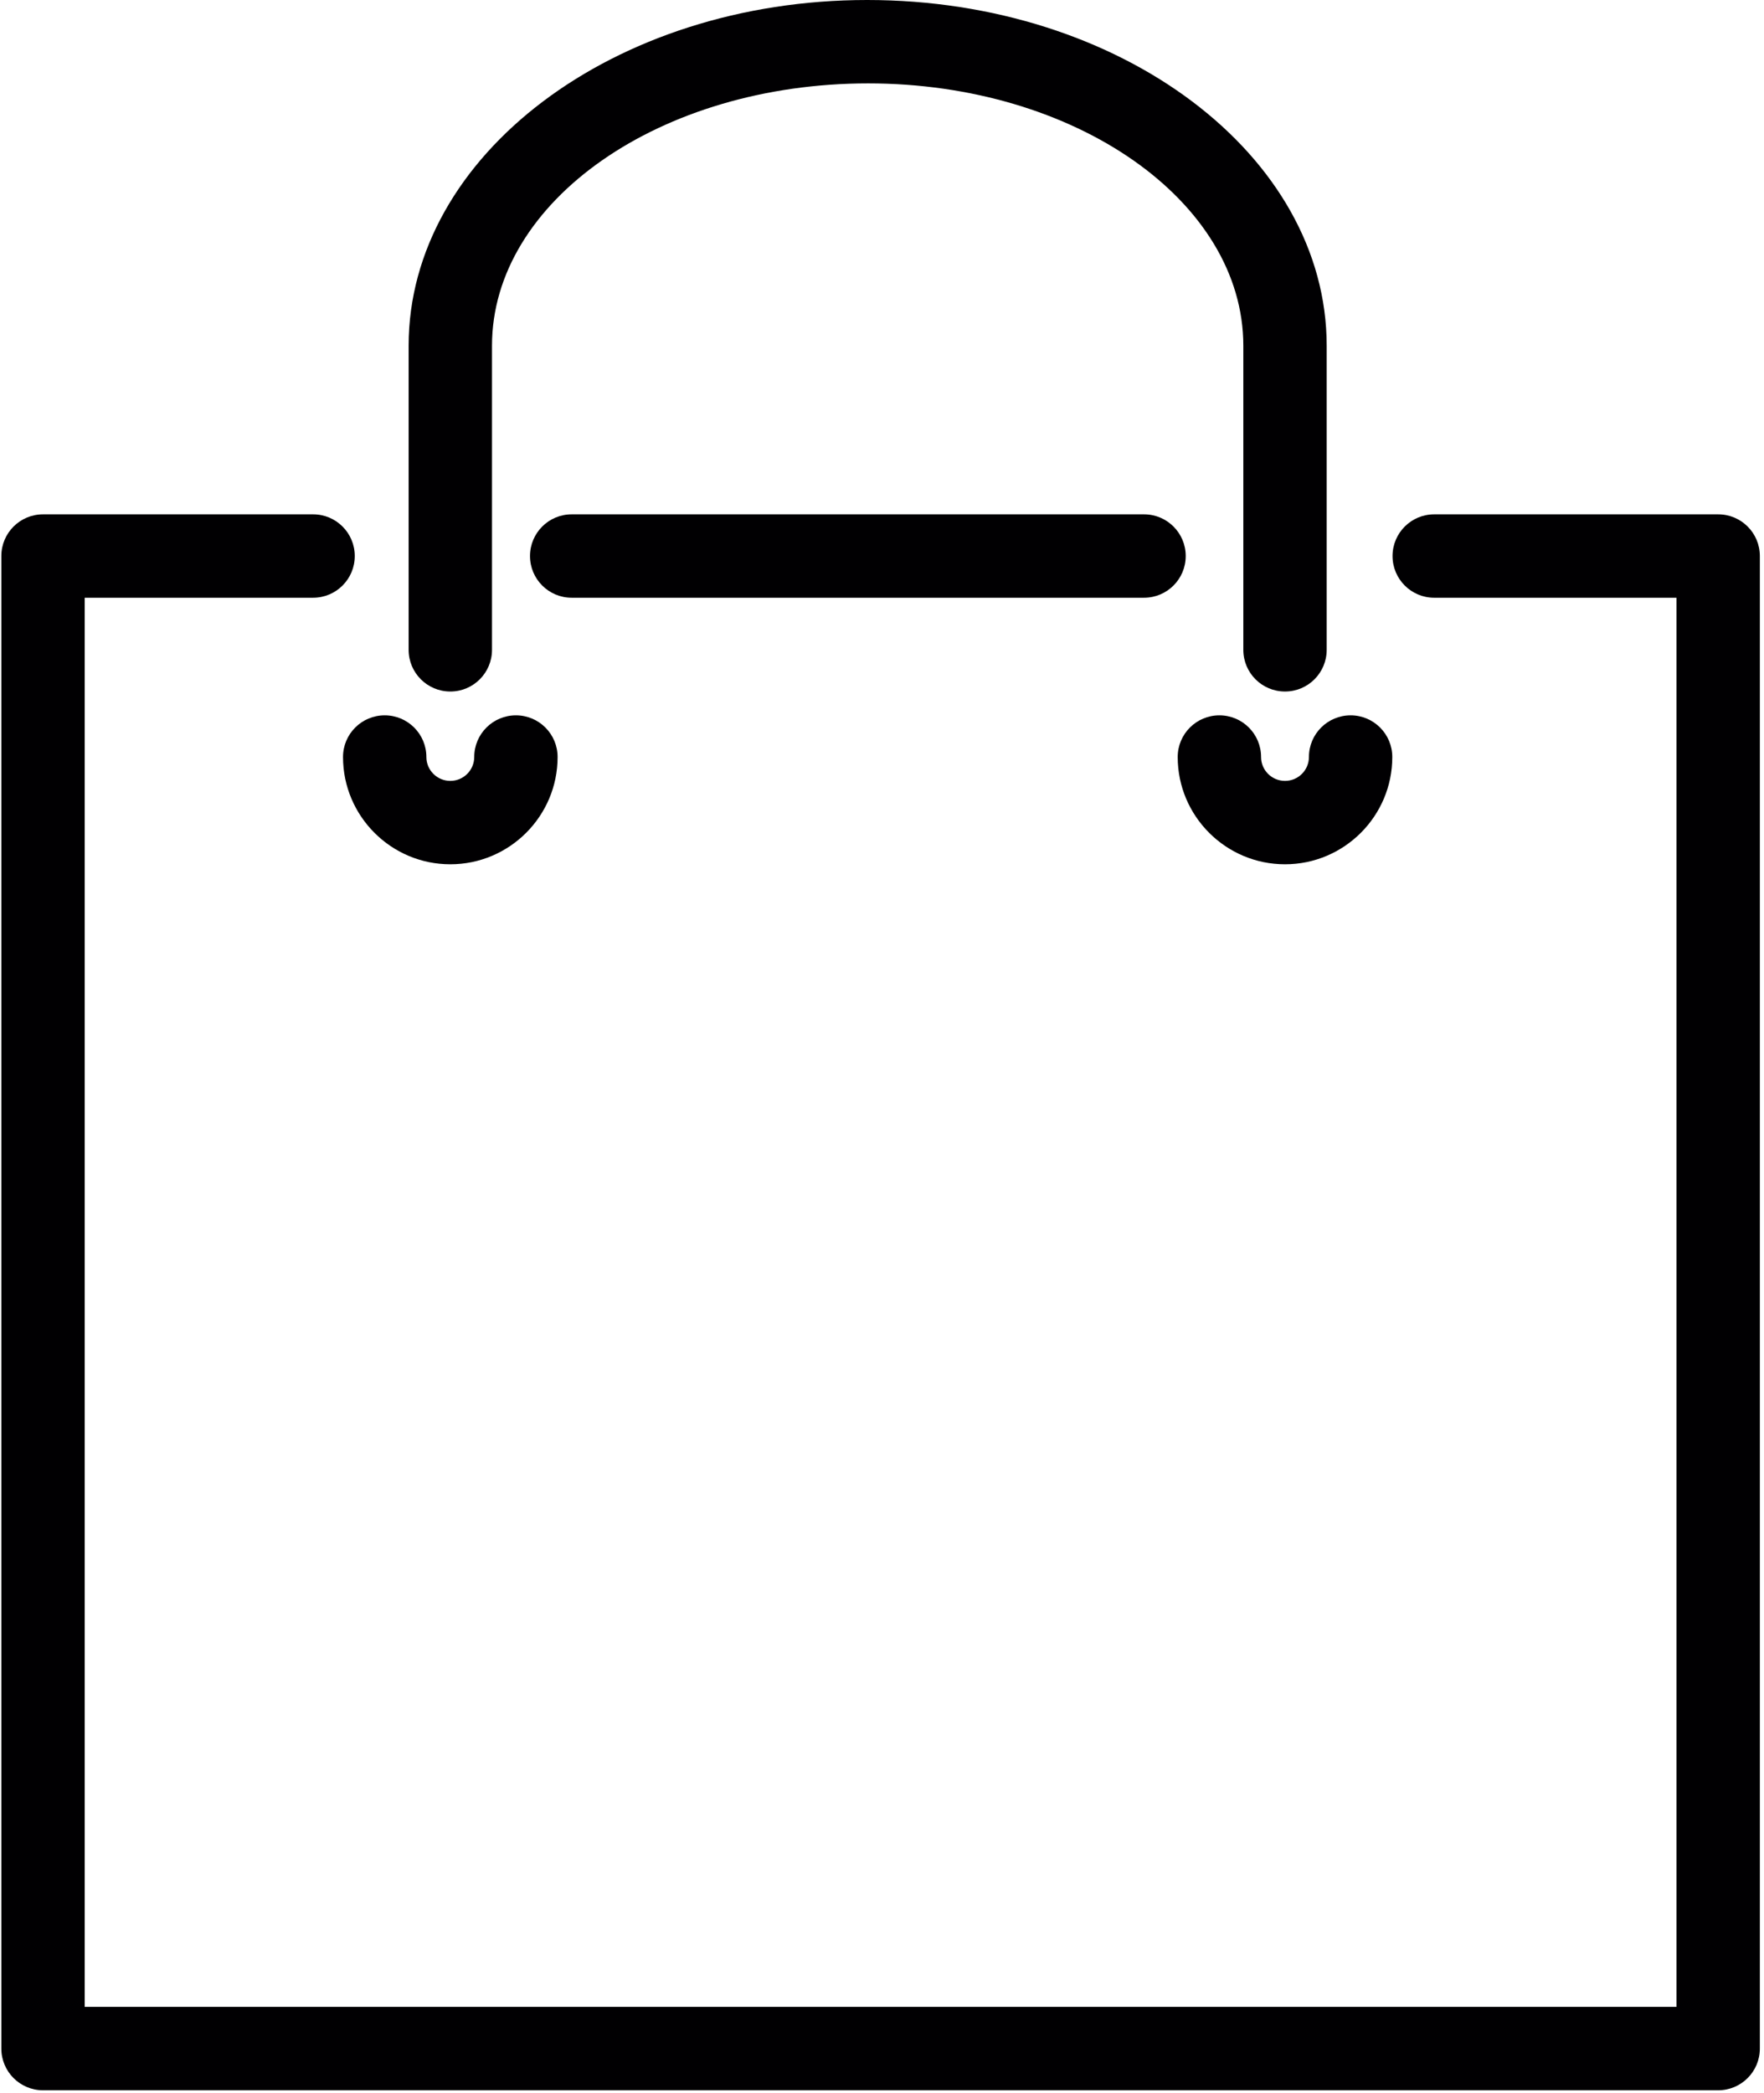 <svg width="344" height="408" viewBox="0 0 344 408" fill="none" xmlns="http://www.w3.org/2000/svg">
<path d="M223.099 116.516C227.586 116.516 231.228 112.883 231.228 108.387C231.228 103.892 227.586 100.258 223.099 100.258H111.486C106.999 100.258 103.357 103.891 103.357 108.387C103.357 112.882 106.999 116.516 111.486 116.516H223.099Z" fill="#010002"/>
<path d="M335.062 100.259H279.69C275.203 100.259 271.561 103.892 271.561 108.388C271.561 112.883 275.203 116.517 279.69 116.517H326.933V391.198H16.519V116.516H61.055C65.542 116.516 69.184 112.883 69.184 108.387C69.184 103.892 65.542 100.258 61.055 100.258H8.391C3.904 100.258 0.262 103.891 0.262 108.387V399.325C0.262 403.82 3.904 407.454 8.391 407.454H335.062C339.549 407.454 343.191 403.821 343.191 399.325V108.387C343.191 103.892 339.557 100.259 335.062 100.259Z" fill="#010002"/>
<path d="M250.59 134.796C255.077 134.796 258.719 131.163 258.719 126.667V67.394C258.718 30.238 218.604 0 169.101 0C119.793 0 79.687 30.238 79.687 67.394V126.668C79.687 131.163 83.329 134.797 87.816 134.797C92.303 134.797 95.945 131.164 95.945 126.668V67.394C95.945 39.196 128.768 16.257 169.305 16.257C209.639 16.257 242.462 39.196 242.462 67.394V126.668C242.461 131.163 246.095 134.796 250.59 134.796Z" fill="#010002"/>
<path d="M66.892 147.566C66.892 159.092 76.281 168.474 87.815 168.474C99.349 168.474 108.738 159.093 108.738 147.566C108.738 143.071 105.096 139.438 100.609 139.438C96.122 139.438 92.48 143.07 92.48 147.566C92.48 150.127 90.391 152.217 87.814 152.217C85.245 152.217 83.148 150.127 83.148 147.566C83.148 143.071 79.506 139.438 75.019 139.438C70.532 139.438 66.892 143.071 66.892 147.566Z" fill="#010002"/>
<path d="M250.59 168.474C262.124 168.474 271.513 159.093 271.513 147.566C271.513 143.071 267.871 139.438 263.384 139.438C258.897 139.438 255.255 143.07 255.255 147.566C255.255 150.127 253.166 152.217 250.589 152.217C248.012 152.217 245.923 150.127 245.923 147.566C245.923 143.071 242.281 139.438 237.794 139.438C233.307 139.438 229.665 143.07 229.665 147.566C229.667 159.092 239.055 168.474 250.59 168.474Z" fill="#010002"/>
</svg>
